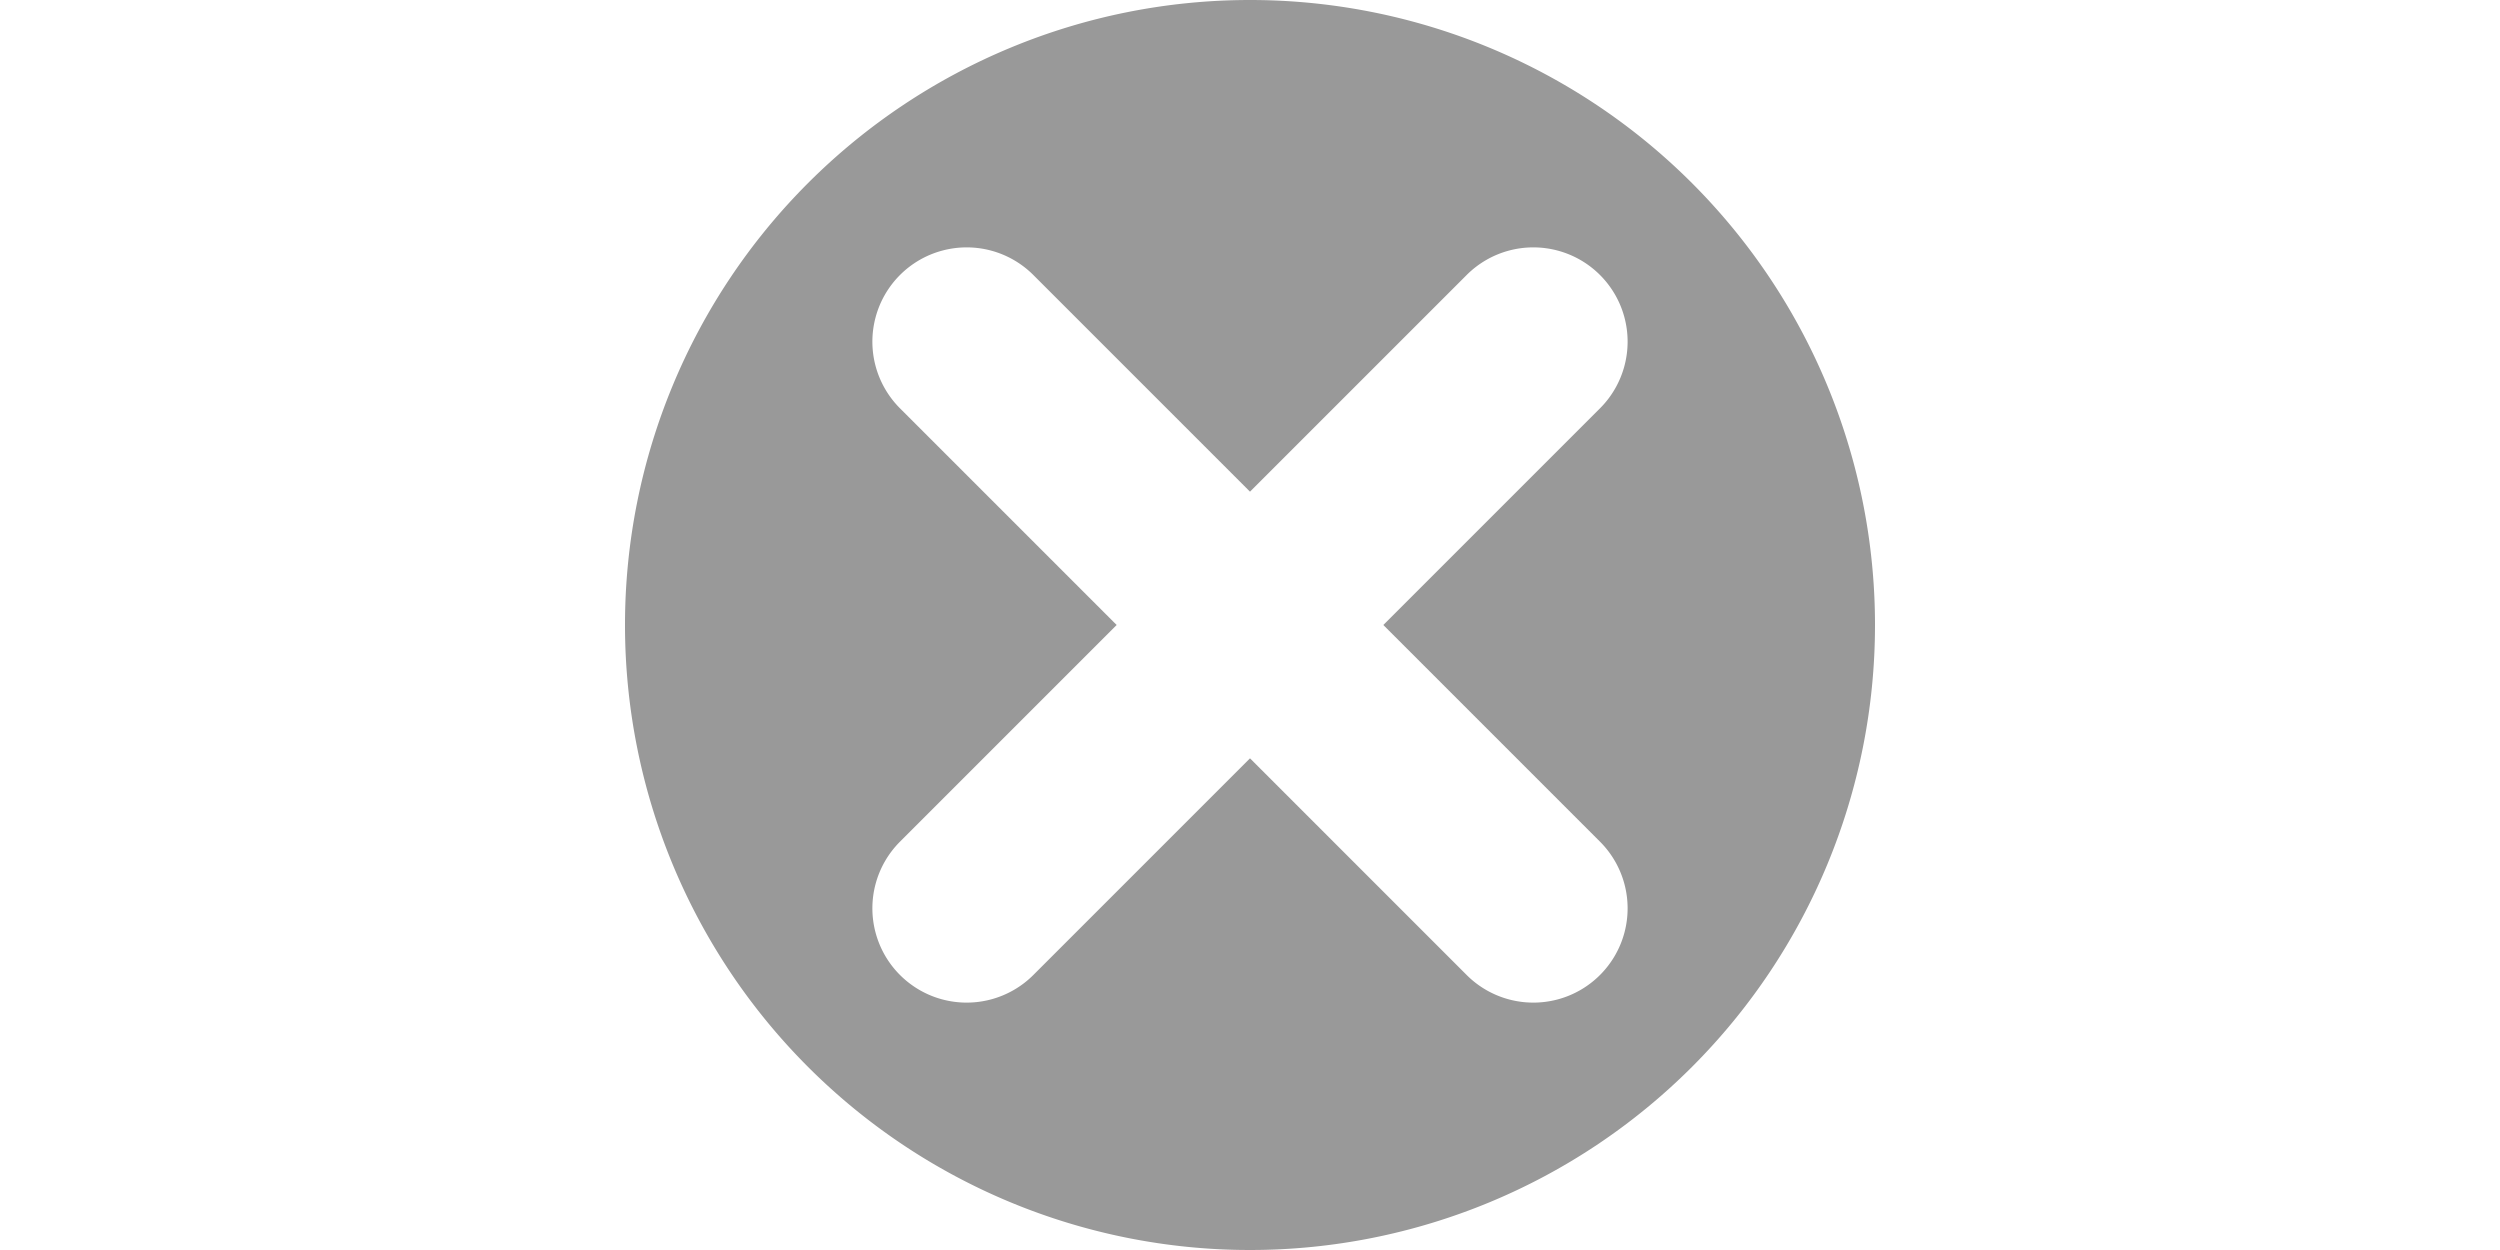 <?xml version="1.0" standalone="no"?><!DOCTYPE svg PUBLIC "-//W3C//DTD SVG 1.1//EN" "http://www.w3.org/Graphics/SVG/1.1/DTD/svg11.dtd"><svg class="icon" height="512" viewBox="0 0 1024 1024" version="1.1" xmlns="http://www.w3.org/2000/svg"><path d="M512 0A512 512 0 1 0 1024 512 512 512 0 0 0 512 0z m286.72 689.493a77.21 77.21 0 0 1-109.227 109.227L512 621.227l-177.493 177.493a77.21 77.21 0 0 1-109.227-109.227l177.493-177.493-177.493-177.493a77.21 77.21 0 0 1 109.227-109.227l177.493 177.493 177.493-177.493a77.21 77.21 0 0 1 109.227 109.227L621.227 512z" fill="#999999" /></svg>